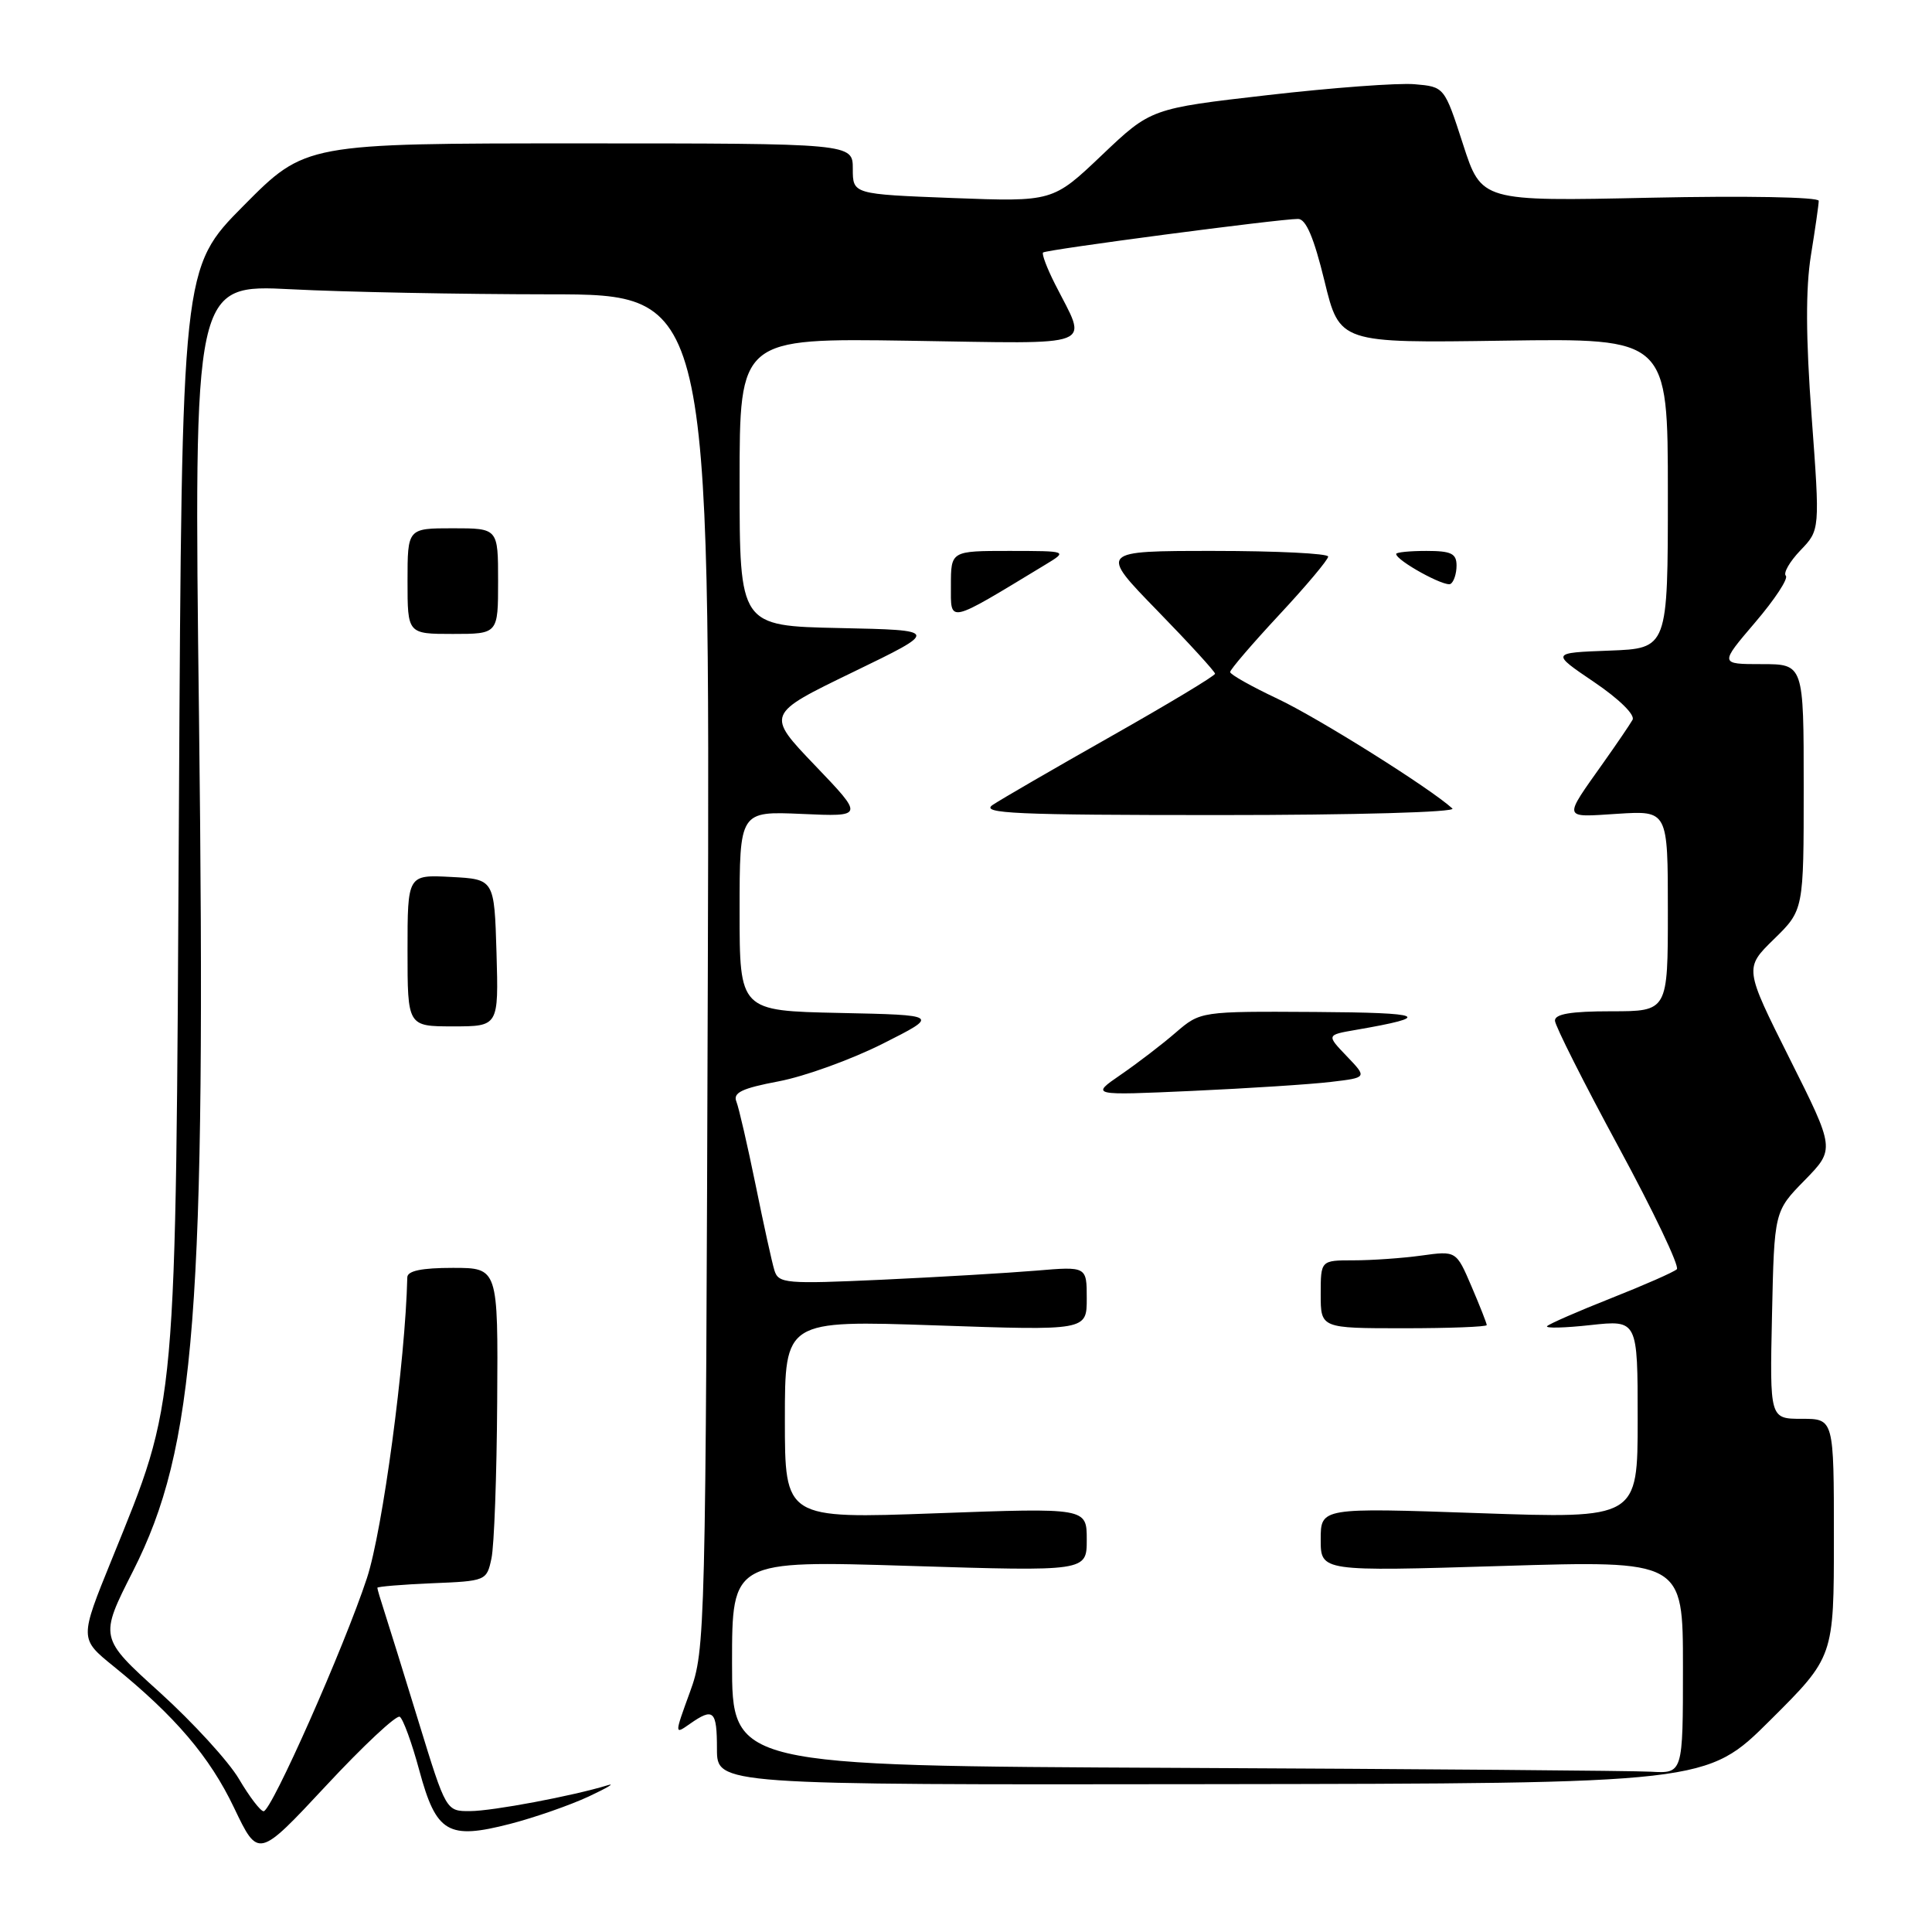 <?xml version="1.0" encoding="UTF-8" standalone="no"?>
<!DOCTYPE svg PUBLIC "-//W3C//DTD SVG 1.1//EN" "http://www.w3.org/Graphics/SVG/1.1/DTD/svg11.dtd" >
<svg xmlns="http://www.w3.org/2000/svg" xmlns:xlink="http://www.w3.org/1999/xlink" version="1.1" viewBox="0 0 256 256">
 <g >
 <path fill="currentColor"
d=" M 52.97 227.48 C 53.41 227.75 54.58 230.95 55.56 234.59 C 57.81 242.89 59.35 243.80 67.61 241.67 C 70.85 240.83 75.53 239.20 78.00 238.05 C 80.47 236.89 81.60 236.22 80.50 236.56 C 75.91 237.97 65.27 239.97 62.31 239.98 C 59.11 240.00 59.11 240.00 55.50 228.25 C 53.52 221.79 51.47 215.20 50.95 213.60 C 50.43 212.01 50.00 210.56 50.00 210.39 C 50.00 210.23 53.26 209.96 57.24 209.79 C 64.40 209.50 64.49 209.46 65.12 206.50 C 65.48 204.85 65.82 195.51 65.88 185.75 C 66.00 168.00 66.00 168.00 60.00 168.00 C 55.88 168.00 53.99 168.39 53.97 169.25 C 53.71 180.38 50.70 202.80 48.62 209.11 C 45.60 218.28 35.97 240.00 34.93 240.00 C 34.52 240.00 33.06 238.09 31.68 235.75 C 30.31 233.41 25.57 228.24 21.17 224.25 C 13.15 217.00 13.15 217.00 17.63 208.17 C 25.92 191.80 27.32 173.75 26.37 95.09 C 25.67 37.67 25.67 37.67 38.59 38.33 C 45.69 38.70 61.08 38.99 72.79 39.00 C 94.07 39.00 94.07 39.00 93.79 128.75 C 93.51 216.67 93.46 218.62 91.43 224.18 C 89.36 229.86 89.36 229.86 91.40 228.43 C 94.55 226.22 95.00 226.64 95.00 231.75 C 95.00 236.50 95.00 236.50 160.57 236.41 C 226.14 236.32 226.14 236.32 234.57 227.93 C 243.00 219.54 243.00 219.54 243.00 203.77 C 243.00 188.00 243.00 188.00 238.75 188.00 C 234.50 188.00 234.50 188.00 234.80 174.25 C 235.10 160.50 235.10 160.50 239.13 156.39 C 243.15 152.27 243.15 152.27 237.14 140.28 C 231.13 128.28 231.13 128.28 235.06 124.44 C 239.00 120.59 239.00 120.59 239.00 104.30 C 239.00 88.00 239.00 88.00 233.42 88.00 C 227.85 88.00 227.85 88.00 232.56 82.48 C 235.16 79.44 236.99 76.66 236.63 76.29 C 236.27 75.93 237.14 74.42 238.56 72.93 C 241.16 70.23 241.16 70.23 240.05 55.18 C 239.27 44.71 239.25 38.21 239.96 33.81 C 240.52 30.34 240.99 27.10 240.99 26.61 C 241.00 26.11 231.35 25.93 218.65 26.20 C 196.30 26.68 196.30 26.68 193.85 19.09 C 191.39 11.50 191.39 11.50 187.44 11.16 C 185.28 10.97 176.53 11.62 168.00 12.60 C 152.50 14.38 152.50 14.38 146.00 20.56 C 139.50 26.74 139.50 26.74 126.25 26.24 C 113.00 25.73 113.00 25.73 113.00 22.37 C 113.00 19.00 113.00 19.00 76.73 19.00 C 40.46 19.00 40.46 19.00 32.28 27.25 C 24.10 35.50 24.10 35.50 23.71 107.00 C 23.27 187.94 23.52 185.15 14.80 206.66 C 10.54 217.14 10.54 217.14 15.02 220.77 C 23.20 227.39 27.80 232.79 31.02 239.55 C 34.22 246.25 34.22 246.25 43.20 236.62 C 48.13 231.32 52.53 227.21 52.97 227.48 Z  M 65.79 126.25 C 65.50 116.50 65.50 116.50 59.75 116.20 C 54.00 115.90 54.00 115.90 54.00 125.95 C 54.00 136.00 54.00 136.00 60.04 136.00 C 66.07 136.00 66.07 136.00 65.79 126.25 Z  M 66.00 77.00 C 66.00 70.00 66.00 70.00 60.00 70.00 C 54.00 70.00 54.00 70.00 54.00 77.00 C 54.00 84.00 54.00 84.00 60.00 84.00 C 66.00 84.00 66.00 84.00 66.00 77.00 Z  M 155.75 234.25 C 97.00 233.98 97.00 233.98 97.00 220.37 C 97.00 206.76 97.00 206.76 120.50 207.49 C 144.00 208.22 144.00 208.22 144.00 204.01 C 144.00 199.79 144.00 199.79 124.00 200.52 C 104.00 201.25 104.00 201.25 104.00 188.10 C 104.00 174.94 104.00 174.94 124.00 175.62 C 144.00 176.31 144.00 176.31 144.00 172.05 C 144.00 167.80 144.00 167.80 137.25 168.37 C 133.54 168.68 124.36 169.22 116.85 169.57 C 104.14 170.15 103.16 170.07 102.62 168.35 C 102.30 167.33 101.18 162.22 100.12 157.00 C 99.05 151.78 97.91 146.82 97.58 145.98 C 97.09 144.79 98.28 144.21 103.19 143.28 C 106.62 142.63 112.81 140.39 116.96 138.30 C 124.50 134.50 124.50 134.50 111.25 134.22 C 98.00 133.94 98.00 133.94 98.00 120.71 C 98.00 107.49 98.00 107.49 106.25 107.85 C 114.50 108.22 114.50 108.22 108.00 101.43 C 101.50 94.64 101.50 94.64 113.00 89.07 C 124.50 83.50 124.50 83.50 111.25 83.22 C 98.00 82.94 98.00 82.94 98.00 63.87 C 98.00 44.81 98.00 44.81 120.49 45.15 C 145.88 45.54 144.13 46.22 139.80 37.65 C 138.73 35.54 138.02 33.65 138.21 33.46 C 138.59 33.08 169.55 29.00 172.00 29.01 C 173.05 29.01 174.10 31.49 175.50 37.23 C 177.50 45.46 177.50 45.46 199.25 45.14 C 221.00 44.82 221.00 44.82 221.00 65.37 C 221.00 85.92 221.00 85.92 213.25 86.21 C 205.50 86.50 205.50 86.50 211.23 90.38 C 214.54 92.62 216.69 94.73 216.32 95.38 C 215.97 96.00 214.25 98.53 212.50 101.00 C 207.06 108.69 206.96 108.30 214.36 107.83 C 221.00 107.41 221.00 107.41 221.00 120.70 C 221.00 134.00 221.00 134.00 213.50 134.00 C 208.14 134.00 206.01 134.36 206.04 135.25 C 206.07 135.94 209.86 143.47 214.48 152.00 C 219.10 160.53 222.57 167.80 222.19 168.18 C 221.81 168.55 217.90 170.27 213.50 172.01 C 209.10 173.75 205.28 175.42 205.00 175.72 C 204.72 176.02 207.31 175.96 210.75 175.58 C 217.00 174.90 217.00 174.90 217.00 188.07 C 217.00 201.23 217.00 201.23 196.00 200.50 C 175.00 199.77 175.00 199.77 175.00 204.00 C 175.00 208.23 175.00 208.23 199.00 207.50 C 223.00 206.77 223.00 206.77 223.00 220.88 C 223.00 235.00 223.00 235.00 218.75 234.76 C 216.41 234.63 188.06 234.40 155.75 234.25 Z  M 197.00 175.58 C 197.00 175.35 196.09 173.04 194.98 170.45 C 192.96 165.73 192.96 165.73 188.34 166.37 C 185.80 166.72 181.76 167.00 179.36 167.00 C 175.00 167.00 175.00 167.00 175.00 171.50 C 175.00 176.00 175.00 176.00 186.00 176.00 C 192.05 176.00 197.00 175.81 197.00 175.58 Z  M 176.34 143.36 C 181.17 142.79 181.17 142.79 178.46 139.96 C 175.76 137.14 175.76 137.14 179.63 136.47 C 190.02 134.68 188.89 134.18 174.28 134.09 C 159.07 134.00 159.07 134.00 155.78 136.83 C 153.98 138.39 150.70 140.90 148.50 142.41 C 144.50 145.16 144.50 145.16 158.00 144.55 C 165.43 144.21 173.68 143.68 176.34 143.36 Z  M 192.45 107.13 C 189.51 104.44 174.59 95.08 169.24 92.57 C 165.81 90.95 163.00 89.37 163.00 89.05 C 163.00 88.72 165.92 85.32 169.49 81.48 C 173.07 77.64 175.99 74.16 175.99 73.75 C 176.00 73.34 169.17 73.00 160.83 73.00 C 145.65 73.00 145.65 73.00 153.33 80.89 C 157.55 85.22 161.00 89.00 161.00 89.27 C 161.00 89.55 154.81 93.27 147.25 97.55 C 139.69 101.83 132.61 105.93 131.53 106.66 C 129.86 107.79 134.51 108.00 161.48 108.00 C 179.61 108.00 192.99 107.62 192.45 107.13 Z  M 138.50 74.83 C 141.50 73.01 141.50 73.01 133.75 73.00 C 126.00 73.00 126.00 73.00 126.00 77.60 C 126.00 82.63 125.41 82.76 138.50 74.83 Z  M 193.00 74.94 C 193.00 73.34 192.29 73.00 189.00 73.00 C 186.80 73.00 185.00 73.18 185.00 73.40 C 185.00 74.27 191.46 77.83 192.21 77.37 C 192.64 77.10 193.00 76.01 193.00 74.94 Z "/>
</g>
</svg>